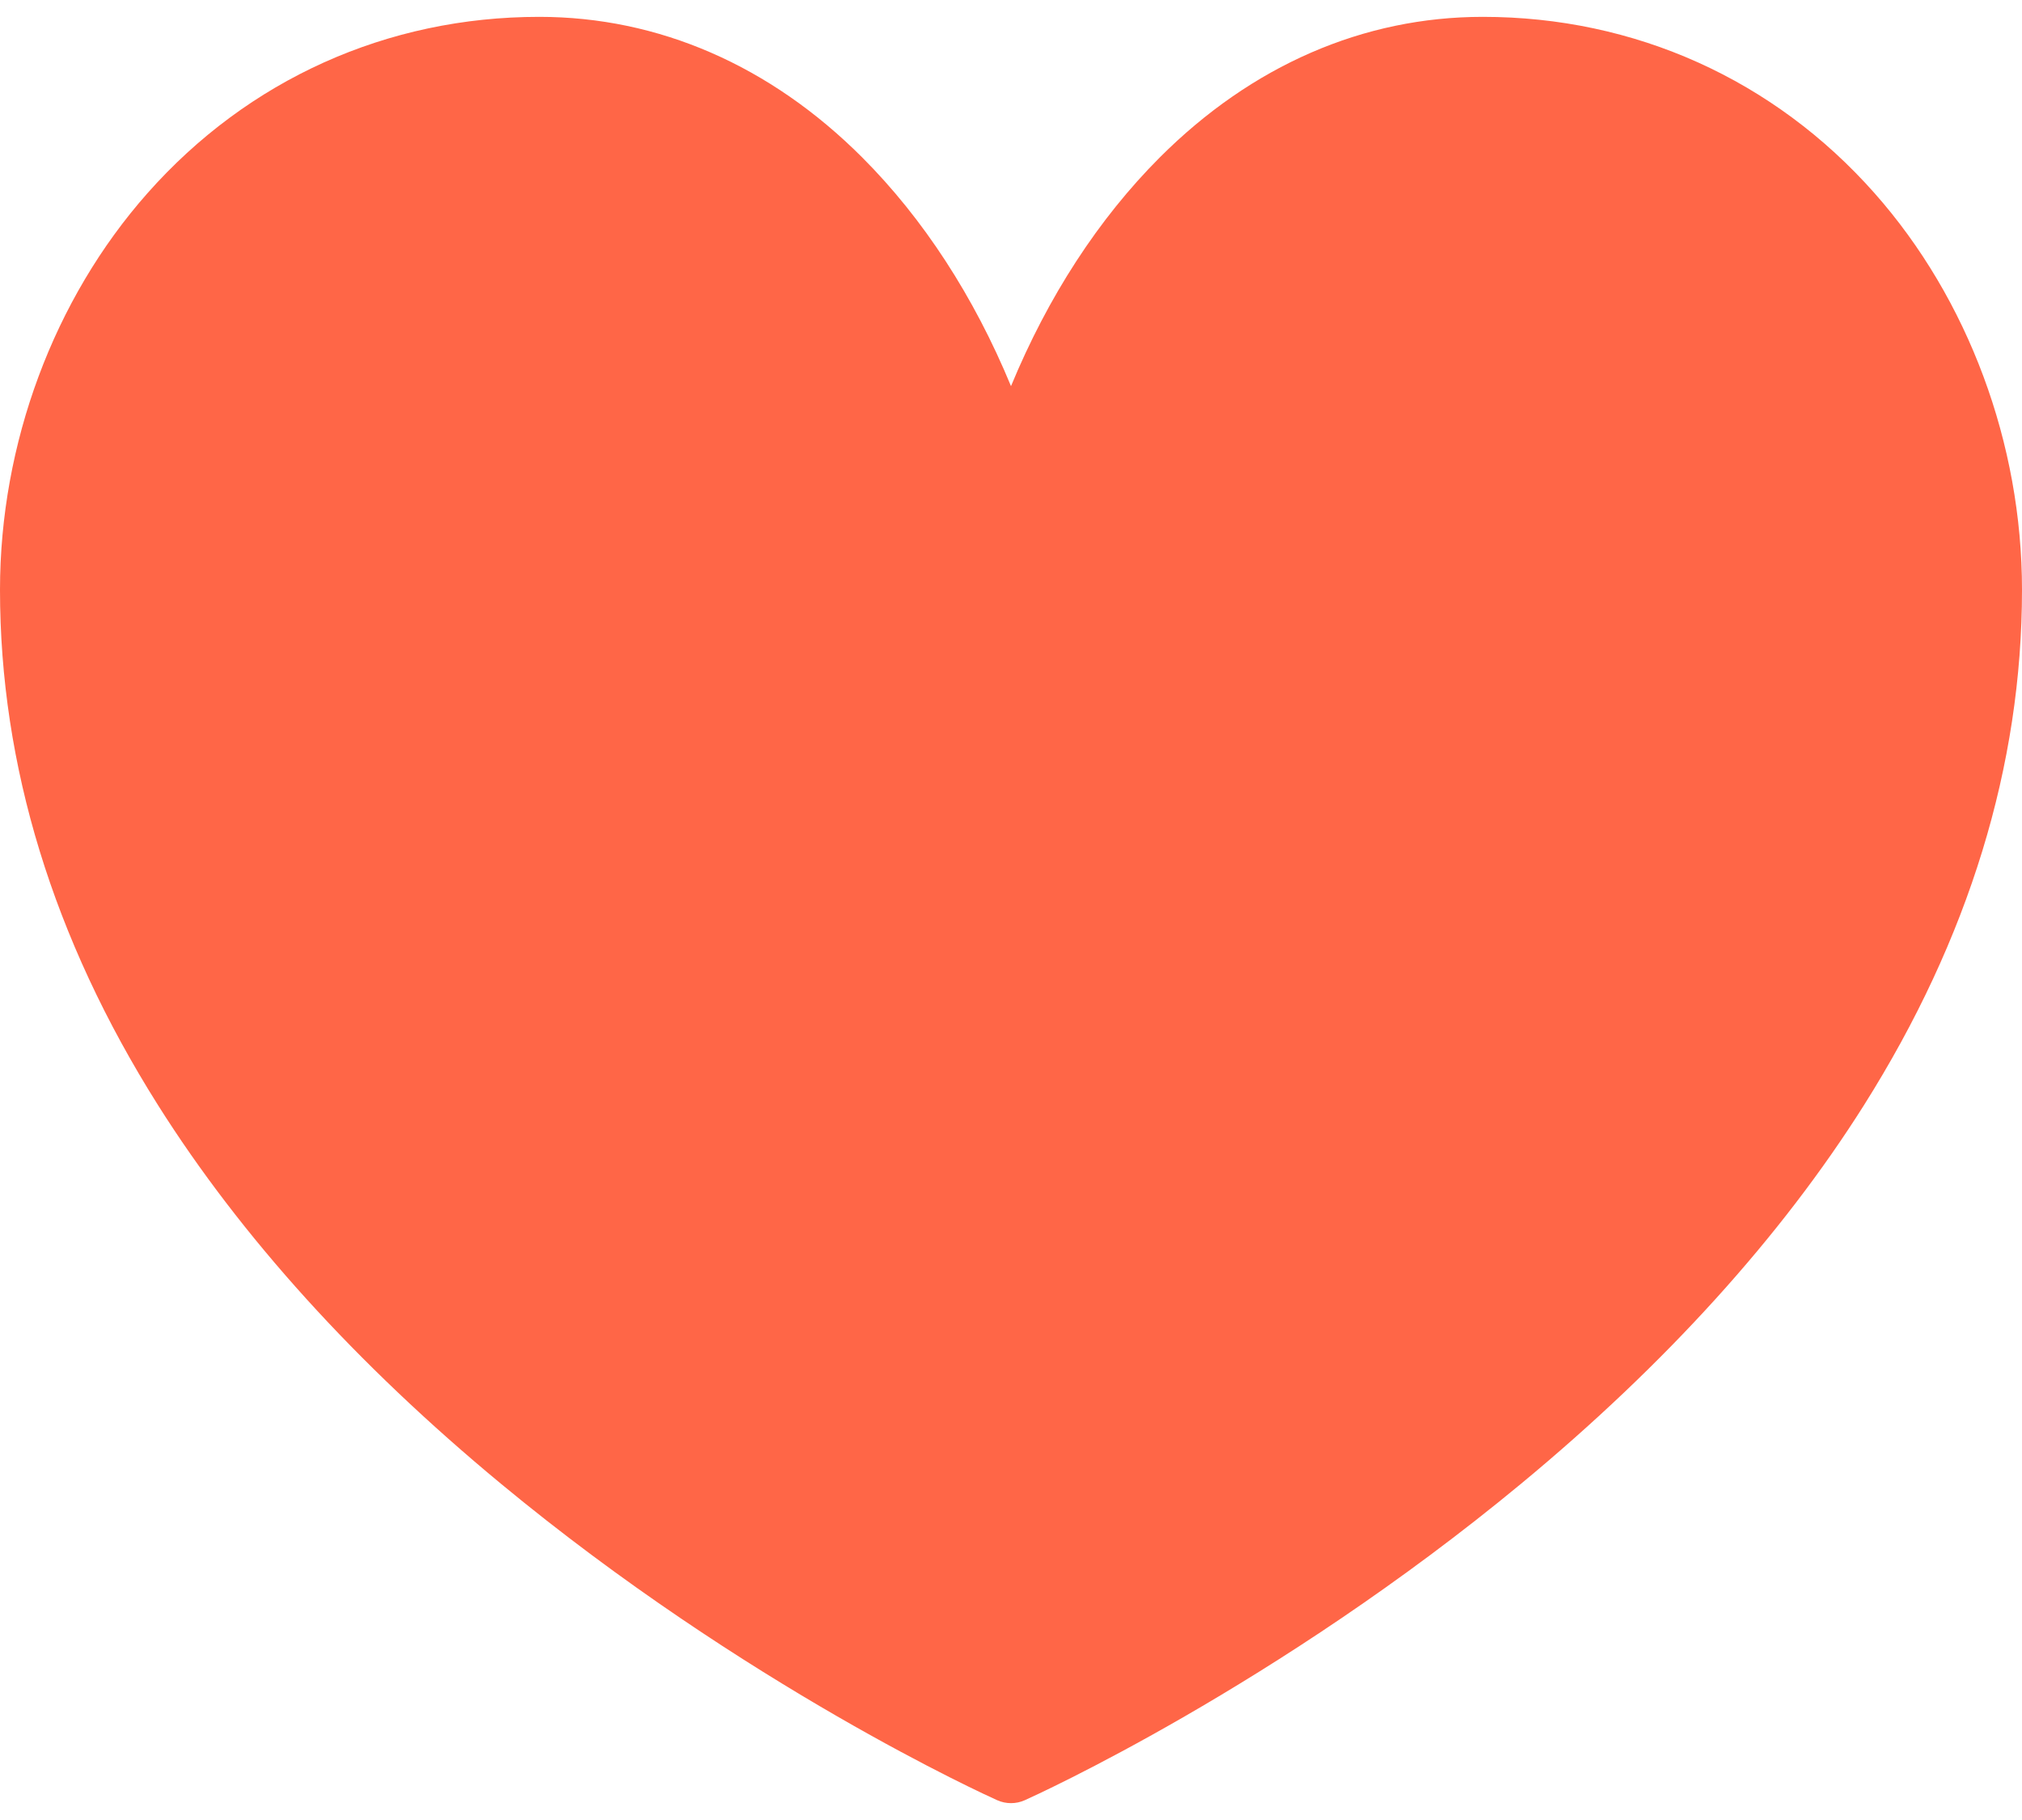 <svg width="60" height="54" viewBox="0 0 60 54" fill="none" xmlns="http://www.w3.org/2000/svg">
<path d="M55.624 5.731C52.637 2.358 48.509 0.5 44 0.5C40.458 0.5 37.145 1.942 34.418 4.668C32.599 6.487 31.098 8.8 30 11.457C28.902 8.8 27.401 6.488 25.582 4.668C22.856 1.942 19.542 0.5 16 0.5C11.491 0.5 7.363 2.358 4.377 5.731C1.595 8.872 0 13.162 0 17.5C0 22.71 1.576 27.852 4.685 32.784C7.147 36.689 10.571 40.469 14.862 44.021C22.133 50.038 29.29 53.278 29.591 53.413C29.849 53.529 30.151 53.529 30.409 53.413C30.71 53.278 37.866 50.038 45.138 44.021C49.429 40.469 52.853 36.689 55.315 32.784C58.424 27.852 60 22.71 60 17.5C60 13.162 58.405 8.872 55.624 5.731Z" fill="#FF6647"/>
</svg>

